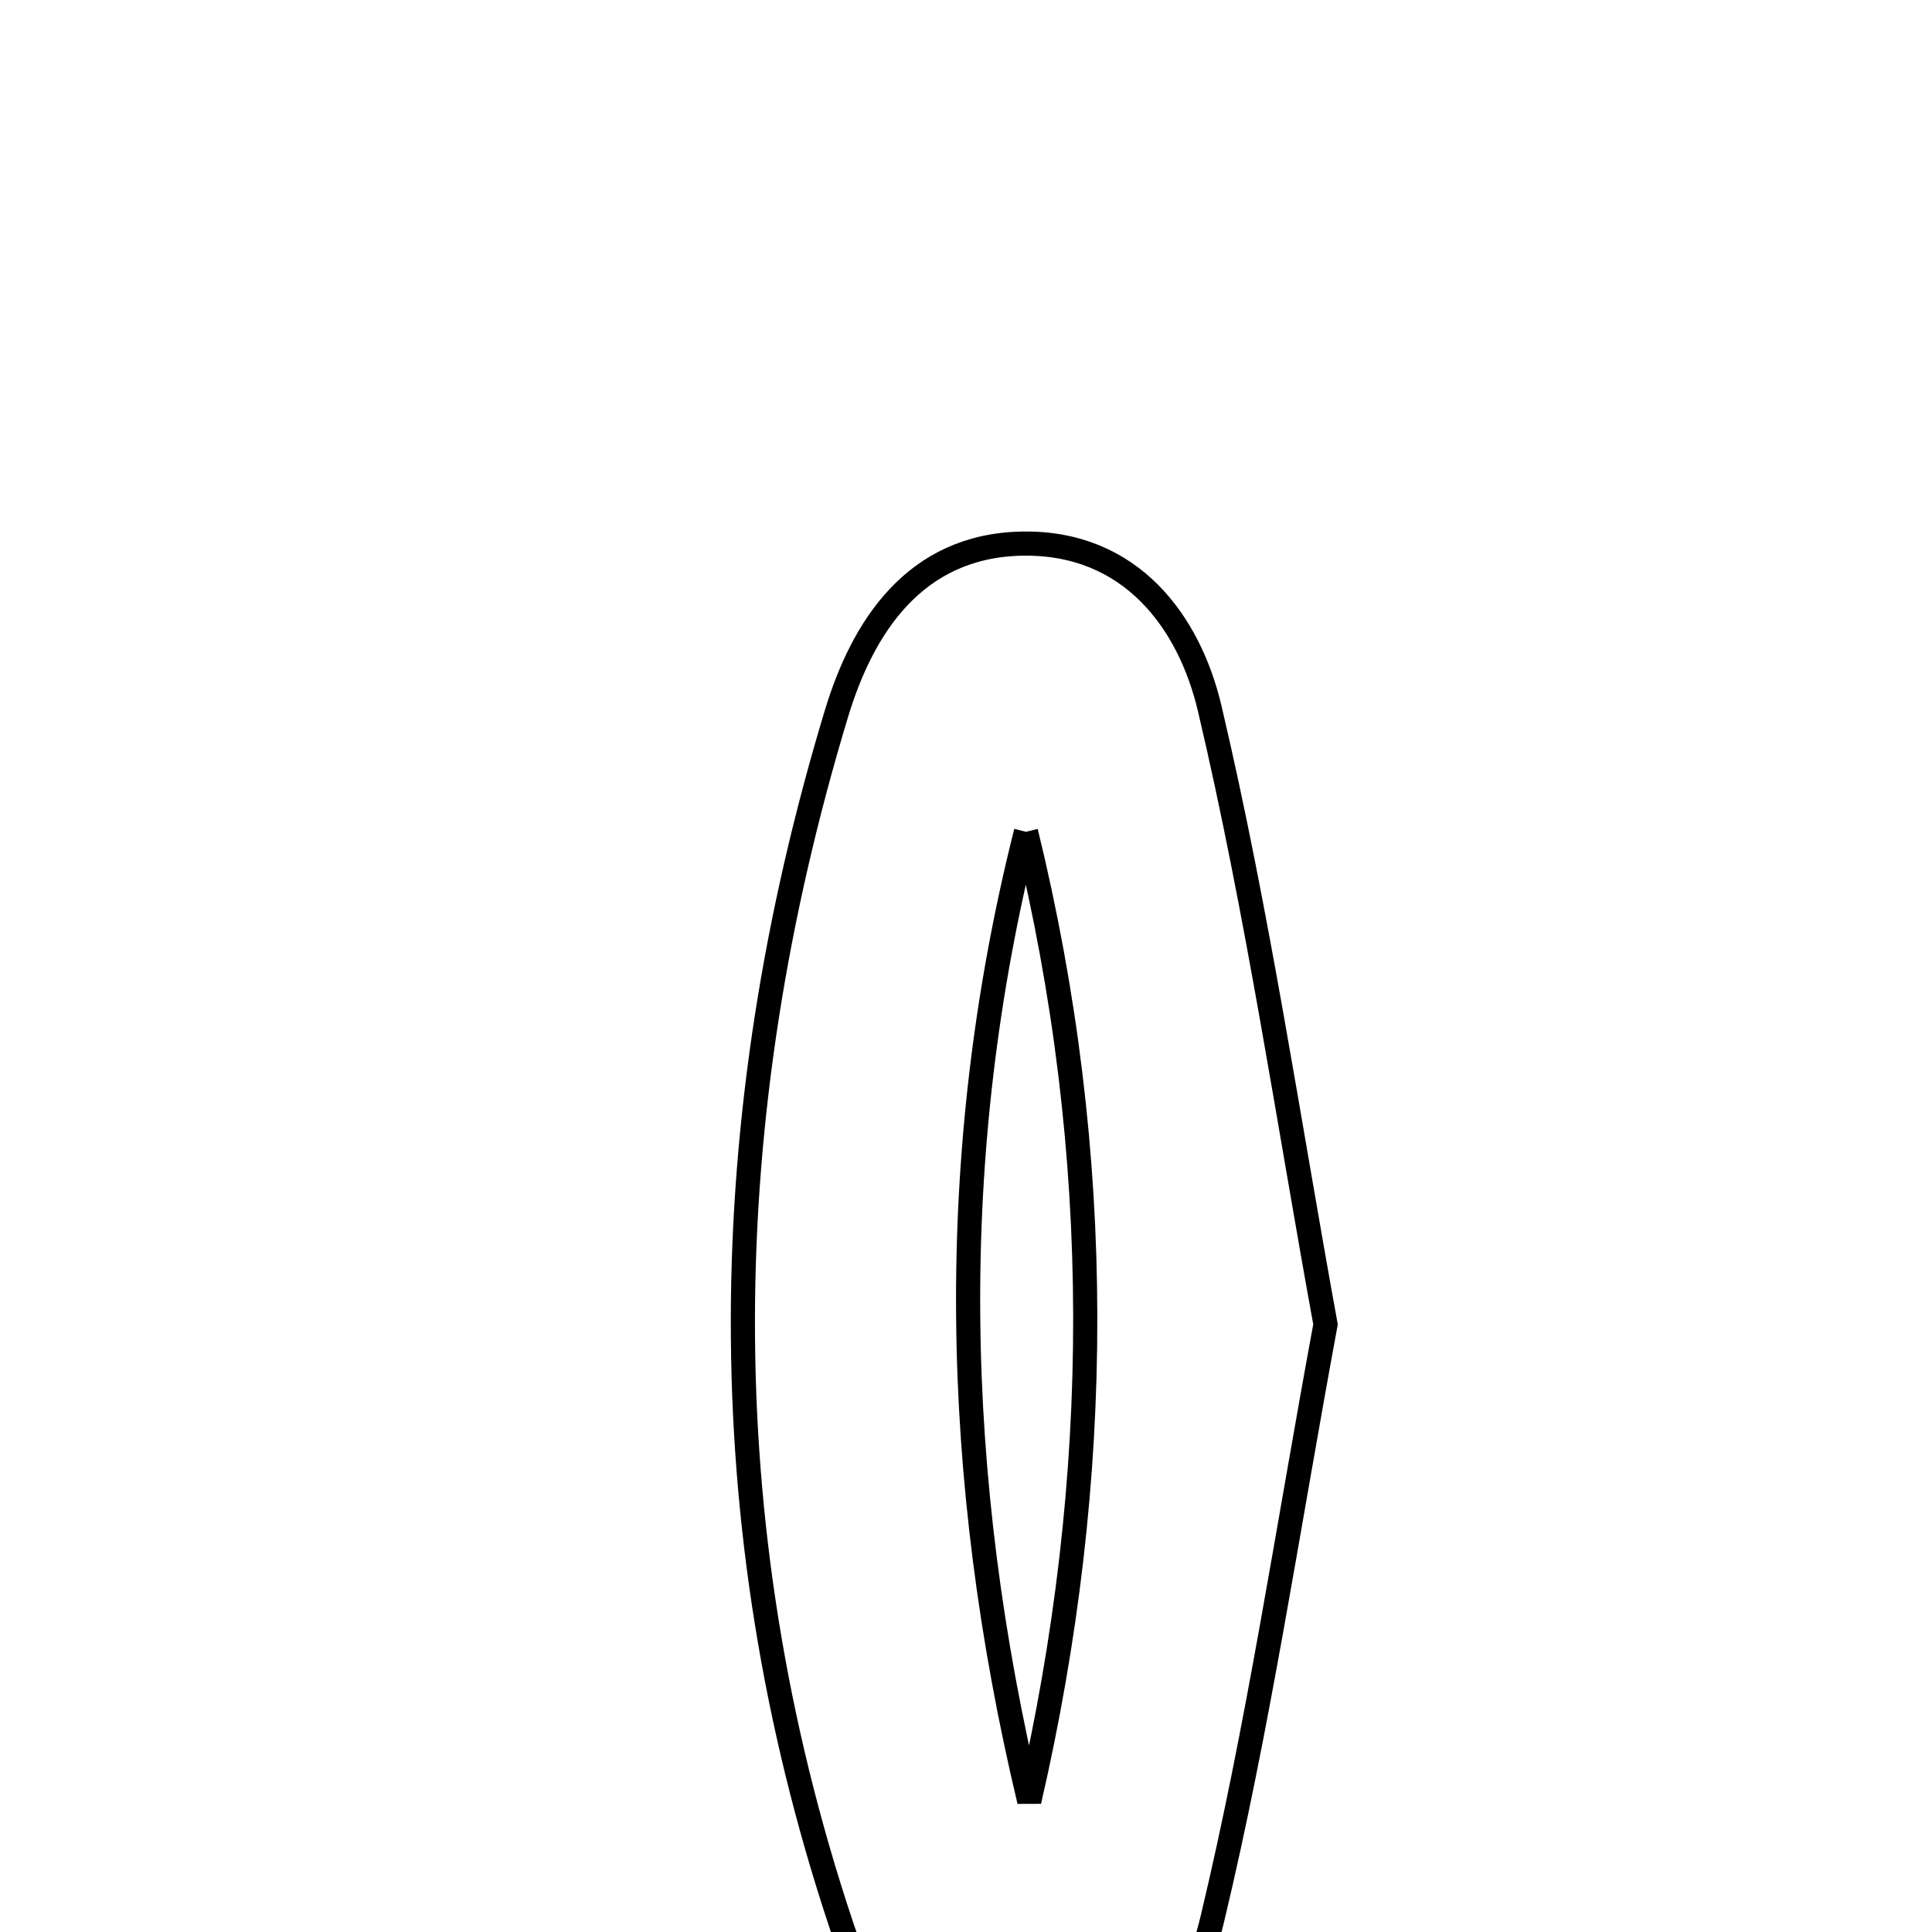 <svg xmlns="http://www.w3.org/2000/svg" viewBox="0.0 0.0 24.0 24.0" height="200px" width="200px"><path fill="none" stroke="black" stroke-width=".3" stroke-opacity="1.0"  filling="0" d="M12.698 6.753 C14.048 6.729 14.775 7.726 15.028 8.803 C15.625 11.34 16.005 13.927 16.466 16.452 C15.99 19.025 15.63 21.457 15.06 23.839 C14.805 24.907 14.183 25.934 12.794 25.952 C11.406 25.97 10.789 24.93 10.447 23.902 C8.787 18.912 8.876 13.87 10.391 8.864 C10.713 7.8 11.356 6.777 12.698 6.753"></path>
<path fill="none" stroke="black" stroke-width=".3" stroke-opacity="1.0"  filling="0" d="M12.745 10.333 C11.734 14.345 11.828 18.358 12.786 22.374 C13.712 18.362 13.728 14.349 12.745 10.333"></path></svg>